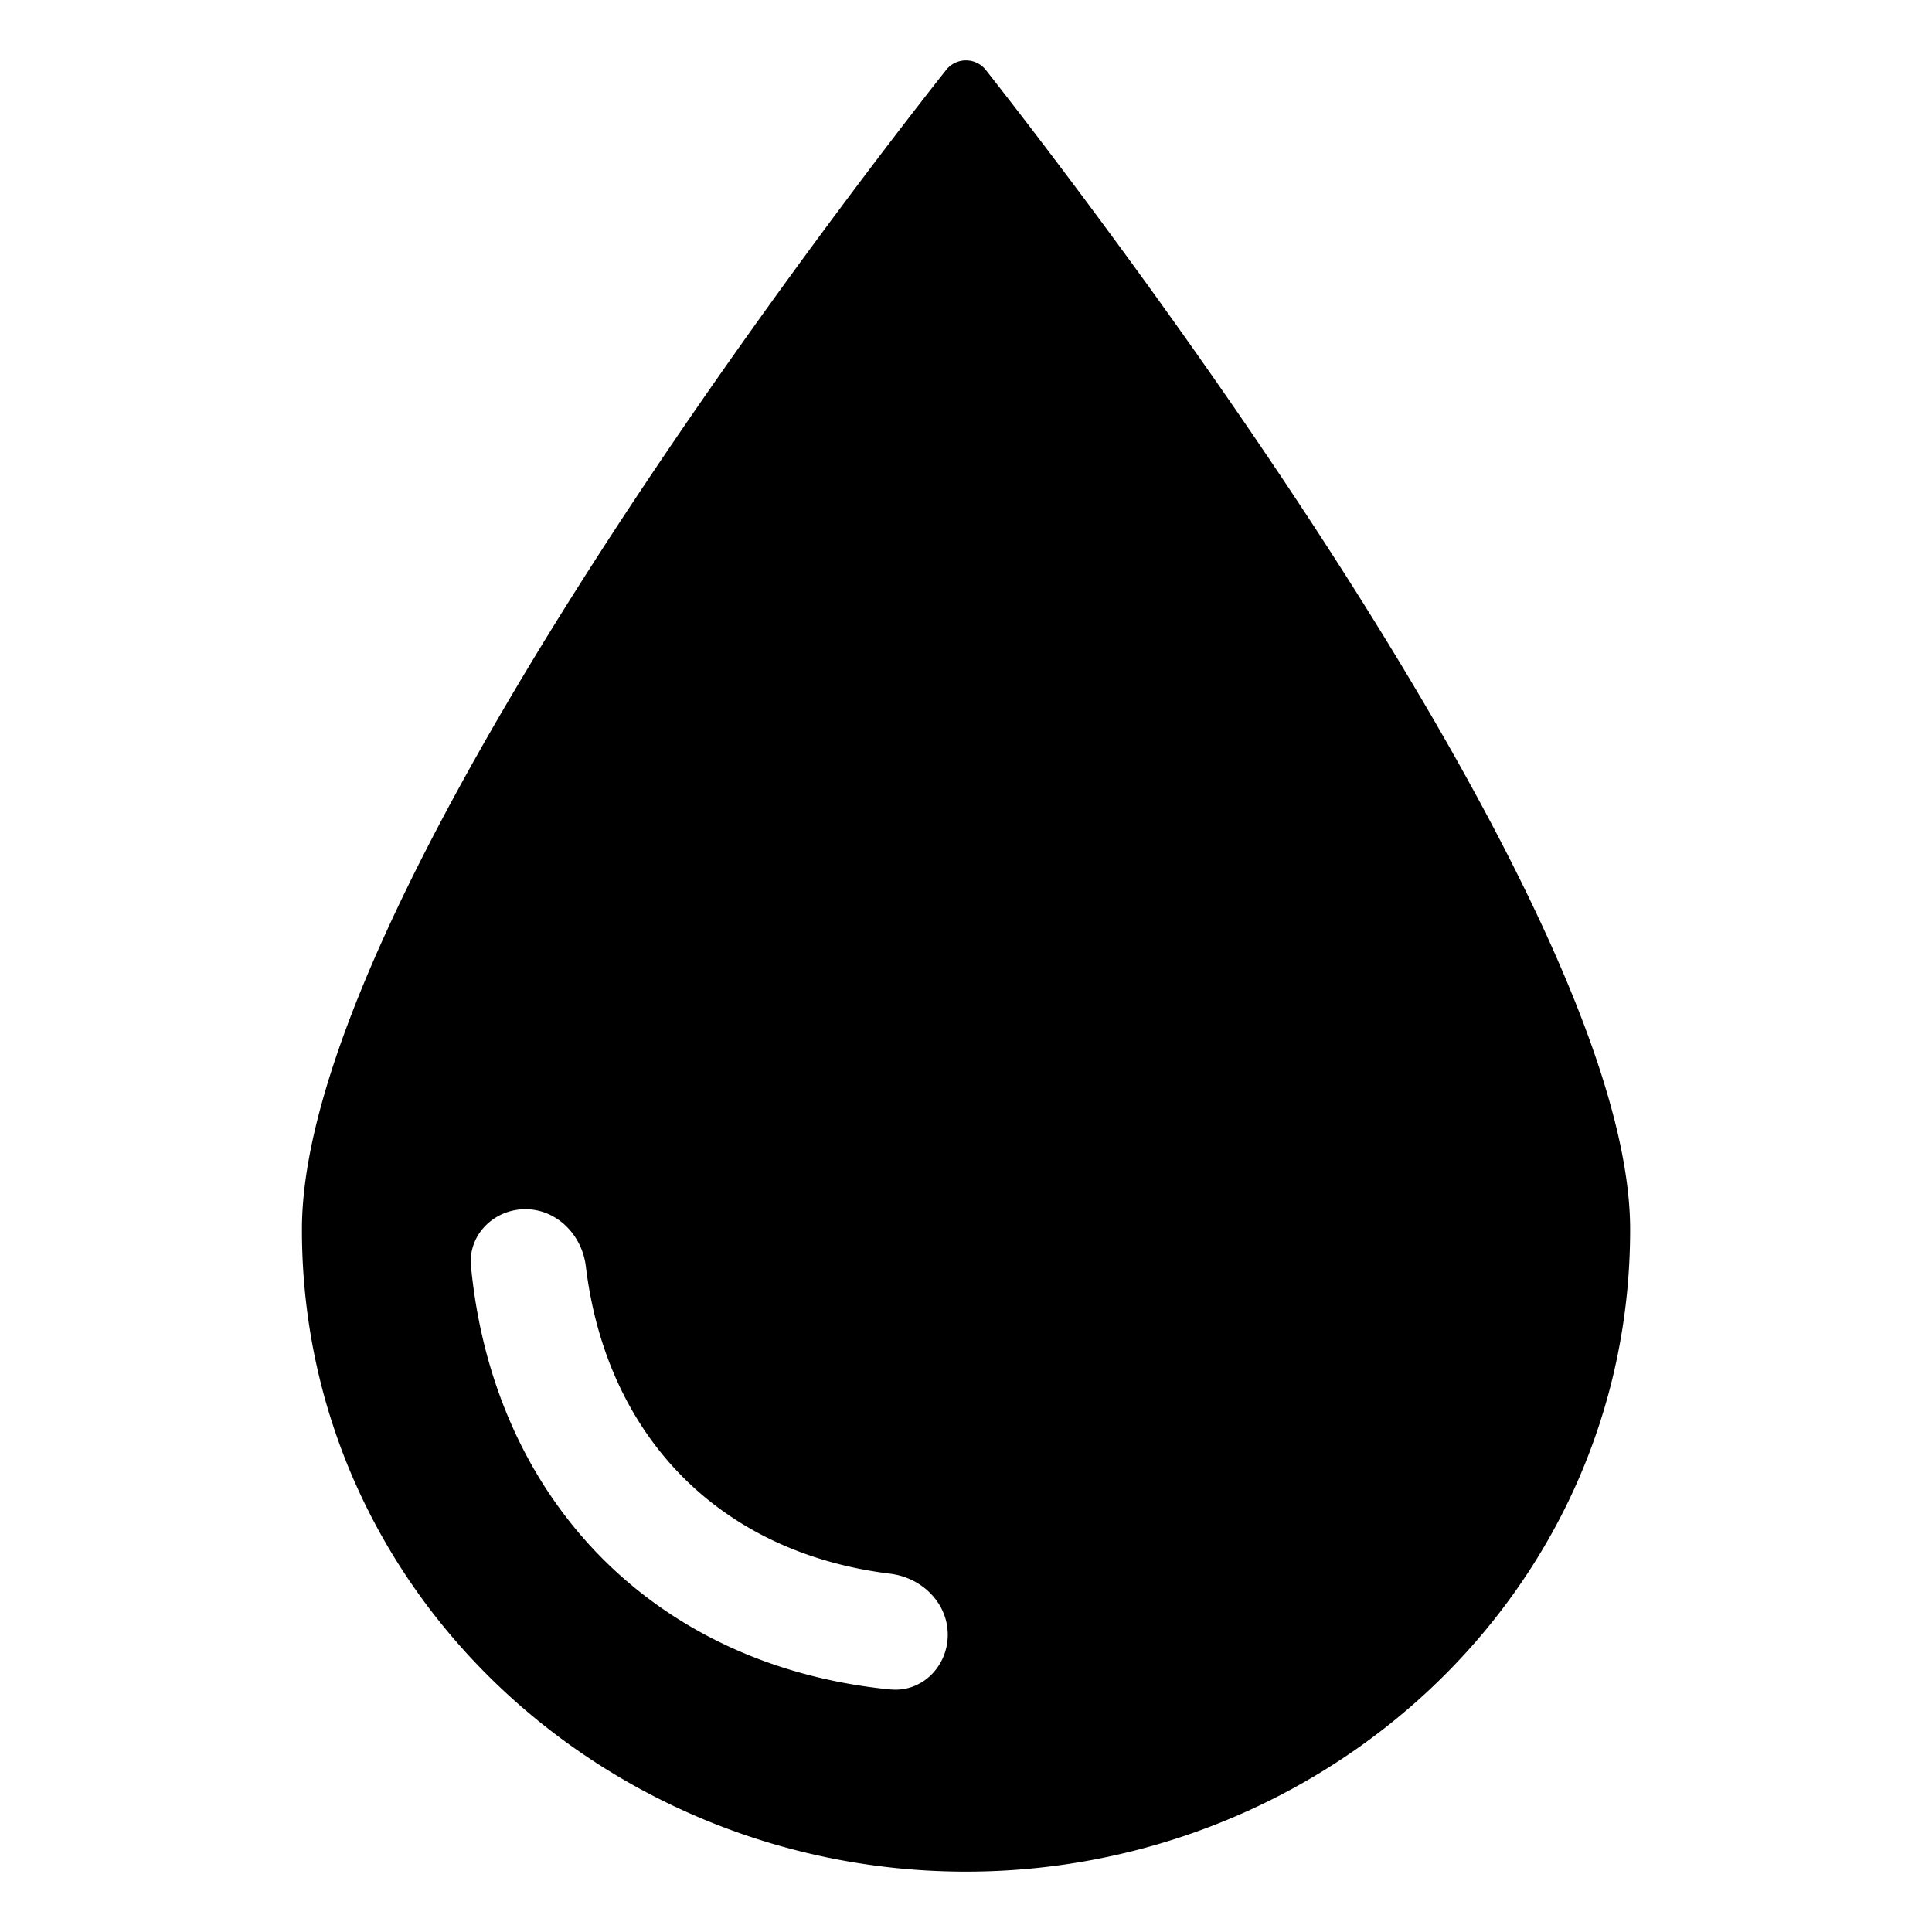 <svg fill="none" viewBox="0 0 32 32"><path fill="currentColor" fill-rule="evenodd" d="M16 31c5.925 0 11-4.604 11-10.636 0-5.346-8.825-16.855-10.666-19.198a.42.42 0 0 0-.669 0C13.823 3.5 5.001 14.961 5.001 20.363 5 26.395 10.075 31 16 31zm-1.253-3.018c.523.052.951-.38.951-.906s-.429-.945-.95-1.01c-2.852-.35-4.708-2.297-5.045-5.094-.063-.518-.48-.944-1.001-.944s-.951.425-.901.945c.373 3.88 3.051 6.626 6.946 7.01z" clip-rule="evenodd"/></svg>